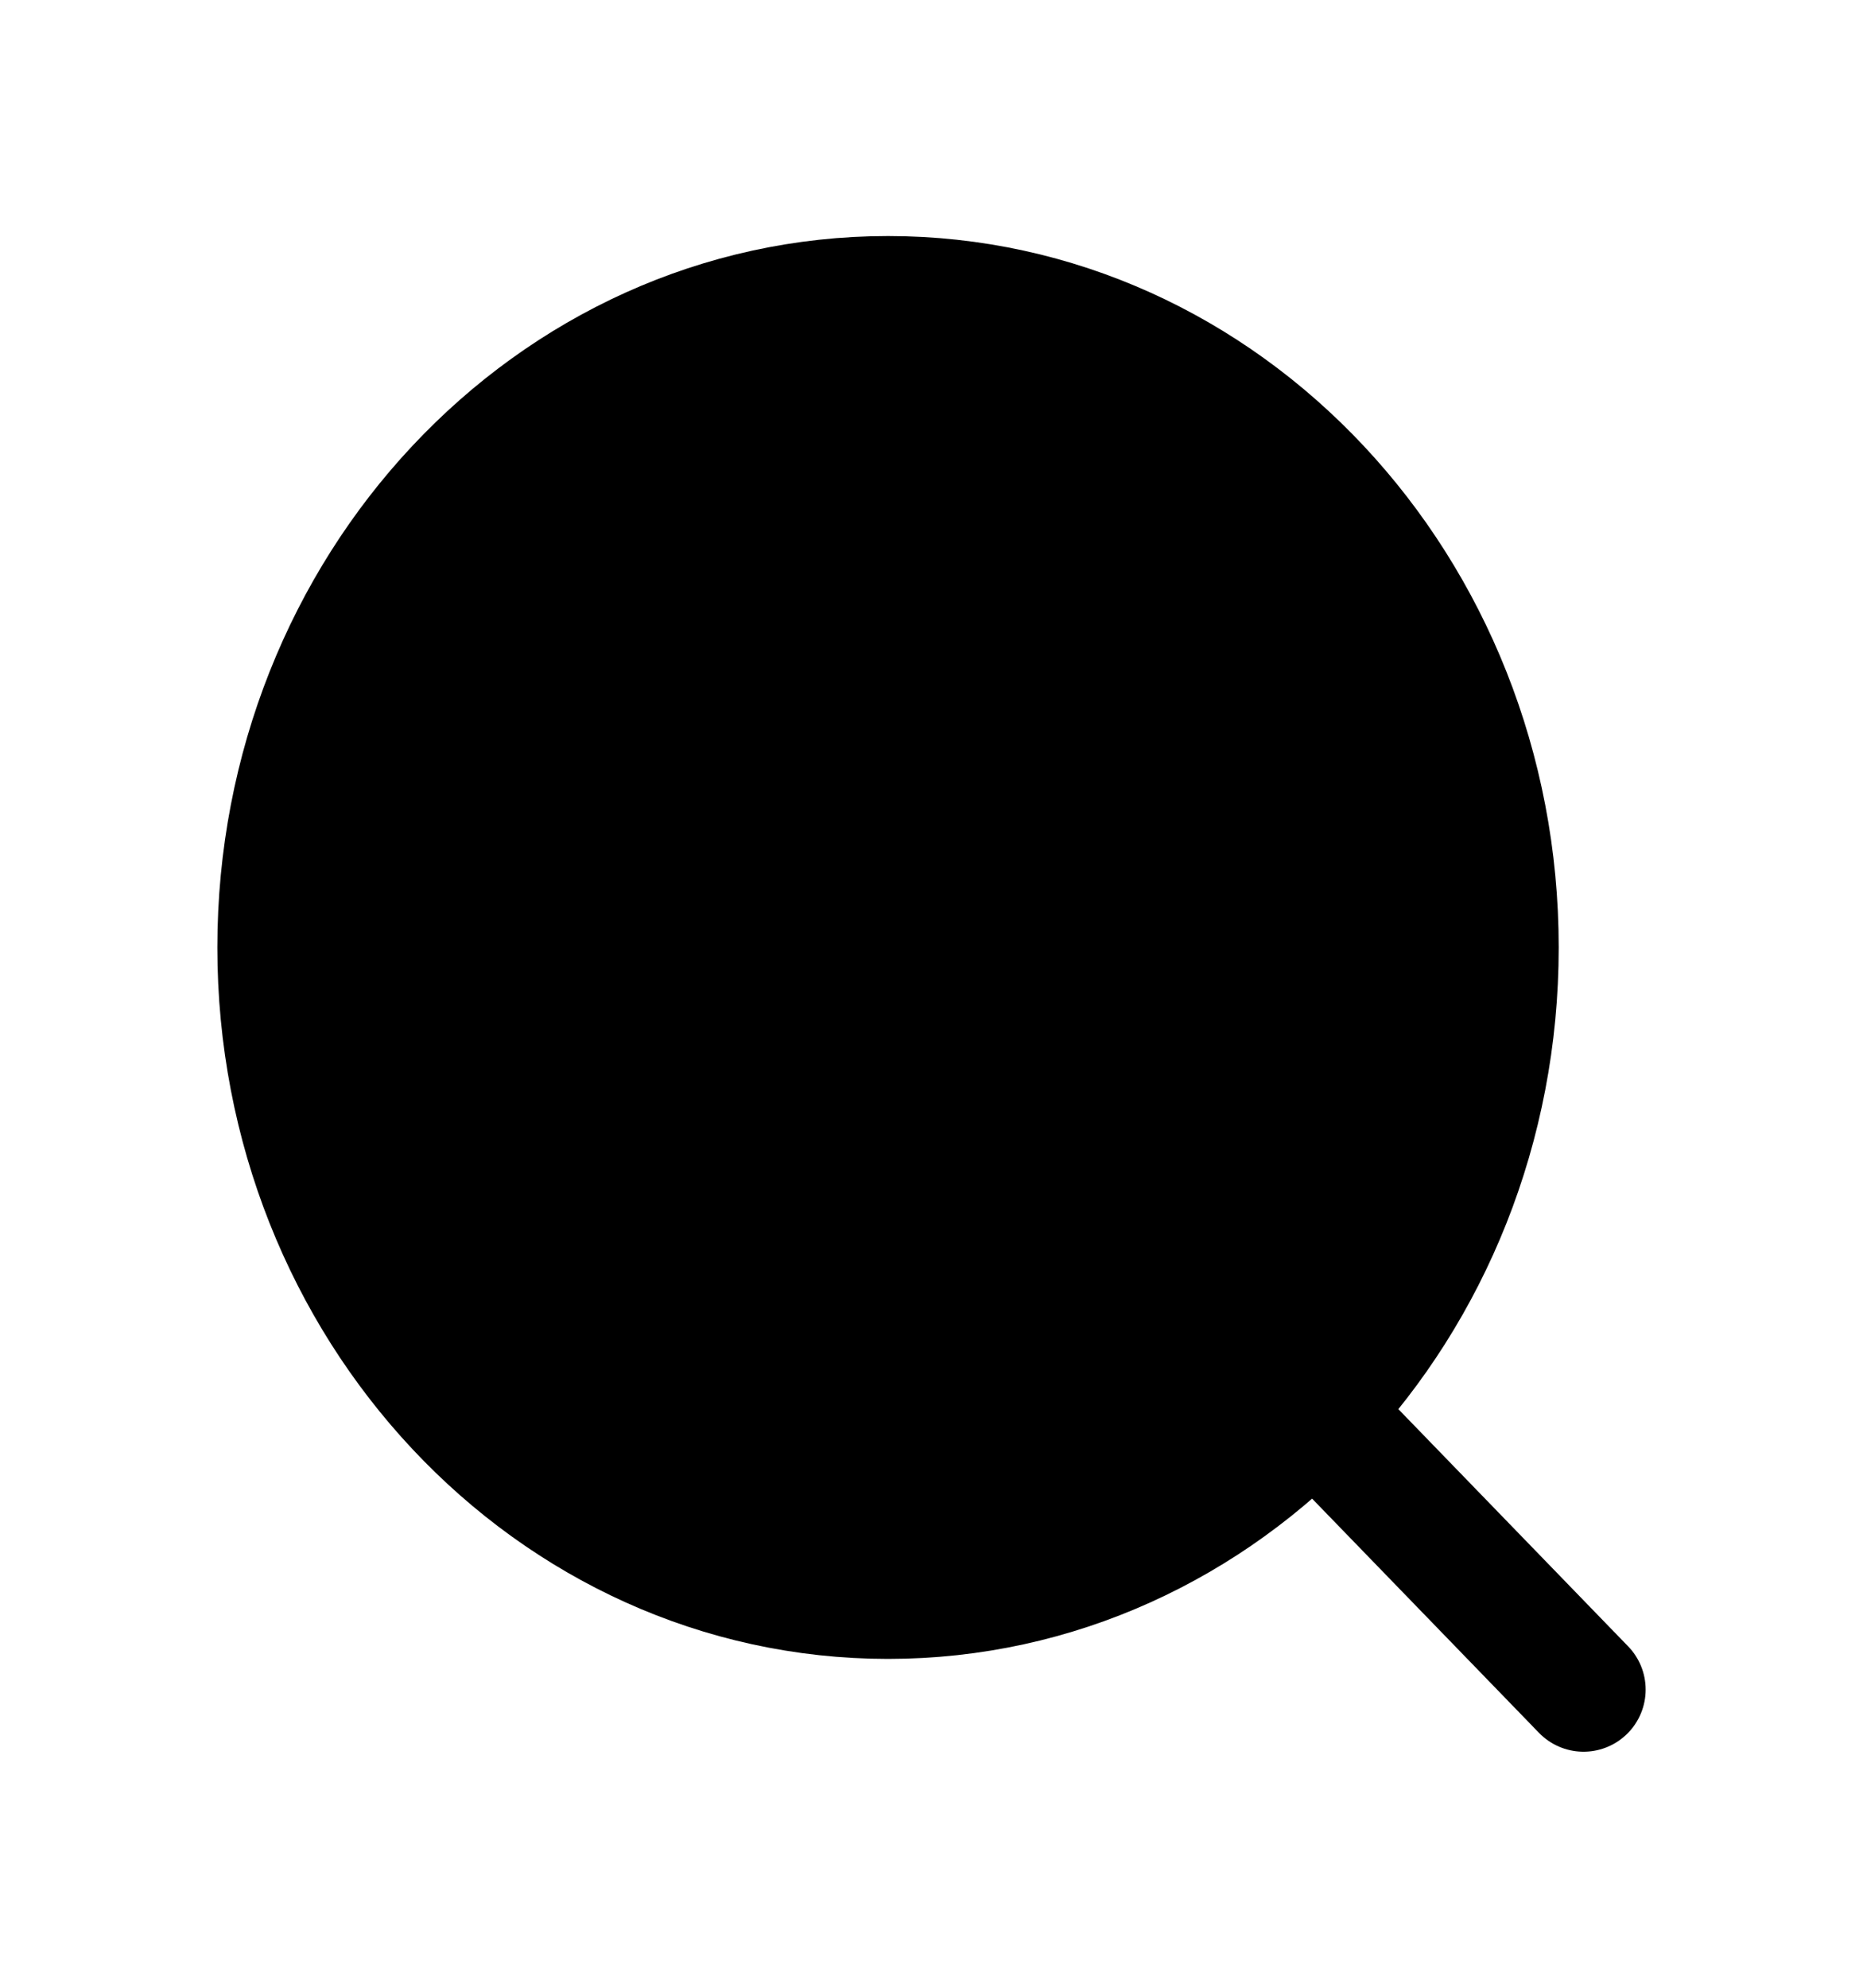 <svg width="30" height="32" viewBox="0 0 30 32" xmlns="http://www.w3.org/2000/svg">
<path d="M21.159 22.72L25.5 27.2M14.25 9.6C16.735 9.6 18.75 11.749 18.75 14.4M24.1 15.253C24.1 21.026 19.712 25.706 14.3 25.706C8.888 25.706 4.5 21.026 4.5 15.253C4.5 9.48 8.888 4.8 14.3 4.8C19.712 4.8 24.1 9.48 24.1 15.253Z" stroke="black" stroke-width="2" stroke-linecap="round"/>
</svg>
